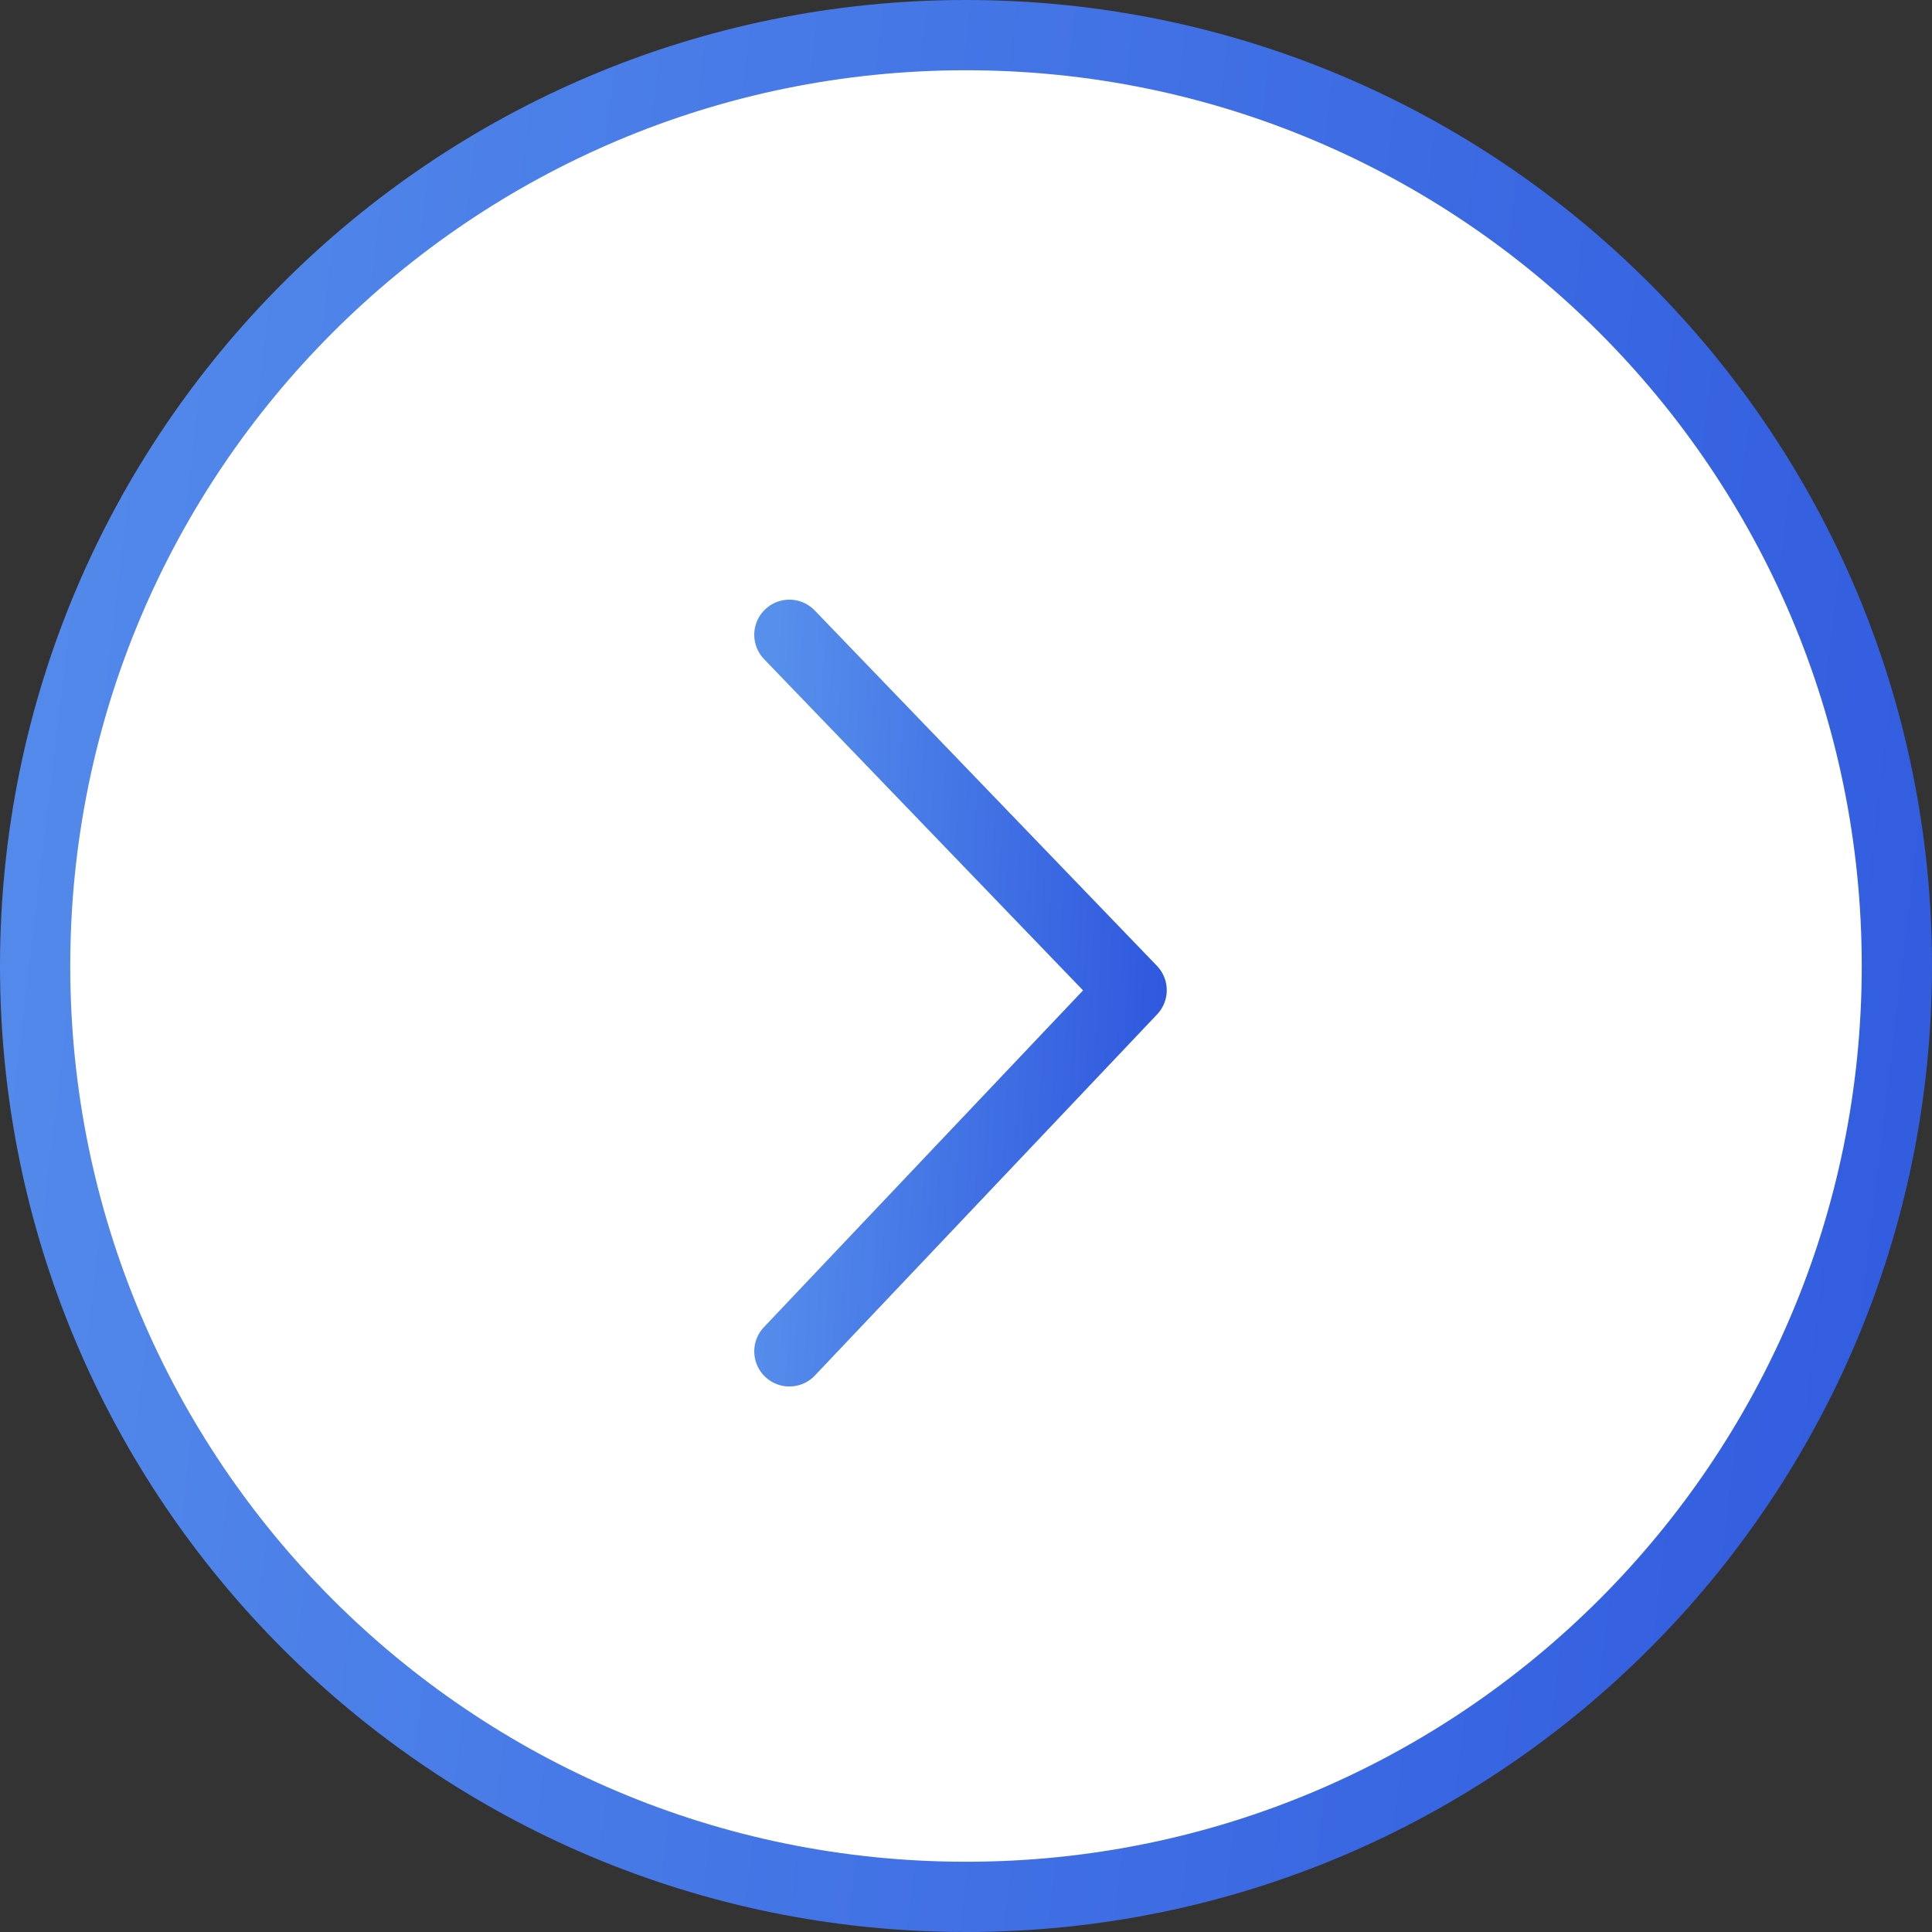 <svg width="55" height="55" viewBox="0 0 55 55" fill="none" xmlns="http://www.w3.org/2000/svg">
<rect x="0" y="0" width="55" height="55" fill="#333333" stroke="none"/>
<path d="M54 27.5C54 12.864 42.136 1 27.5 1C12.864 1 1 12.864 1 27.5C1 42.136 12.864 54 27.5 54C42.136 54 54 42.136 54 27.5Z" fill="white" stroke="url(#paint0_linear_399_2383)" stroke-width="2"/>
<path d="M22.472 18.071L32.215 28.189L22.472 38.47" stroke="url(#paint1_linear_399_2383)" stroke-width="2" stroke-linecap="round" stroke-linejoin="round"/>
<defs>
<linearGradient id="paint0_linear_399_2383" x1="68.911" y1="54.721" x2="-9.367" y2="45.444" gradientUnits="userSpaceOnUse">
<stop stop-color="#284FDC"/>
<stop offset="1" stop-color="#578FEC"/>
</linearGradient>
<linearGradient id="paint1_linear_399_2383" x1="34.6" y1="39.178" x2="21.03" y2="38.463" gradientUnits="userSpaceOnUse">
<stop stop-color="#284FDC"/>
<stop offset="1" stop-color="#578FEC"/>
</linearGradient>
</defs>
</svg>

